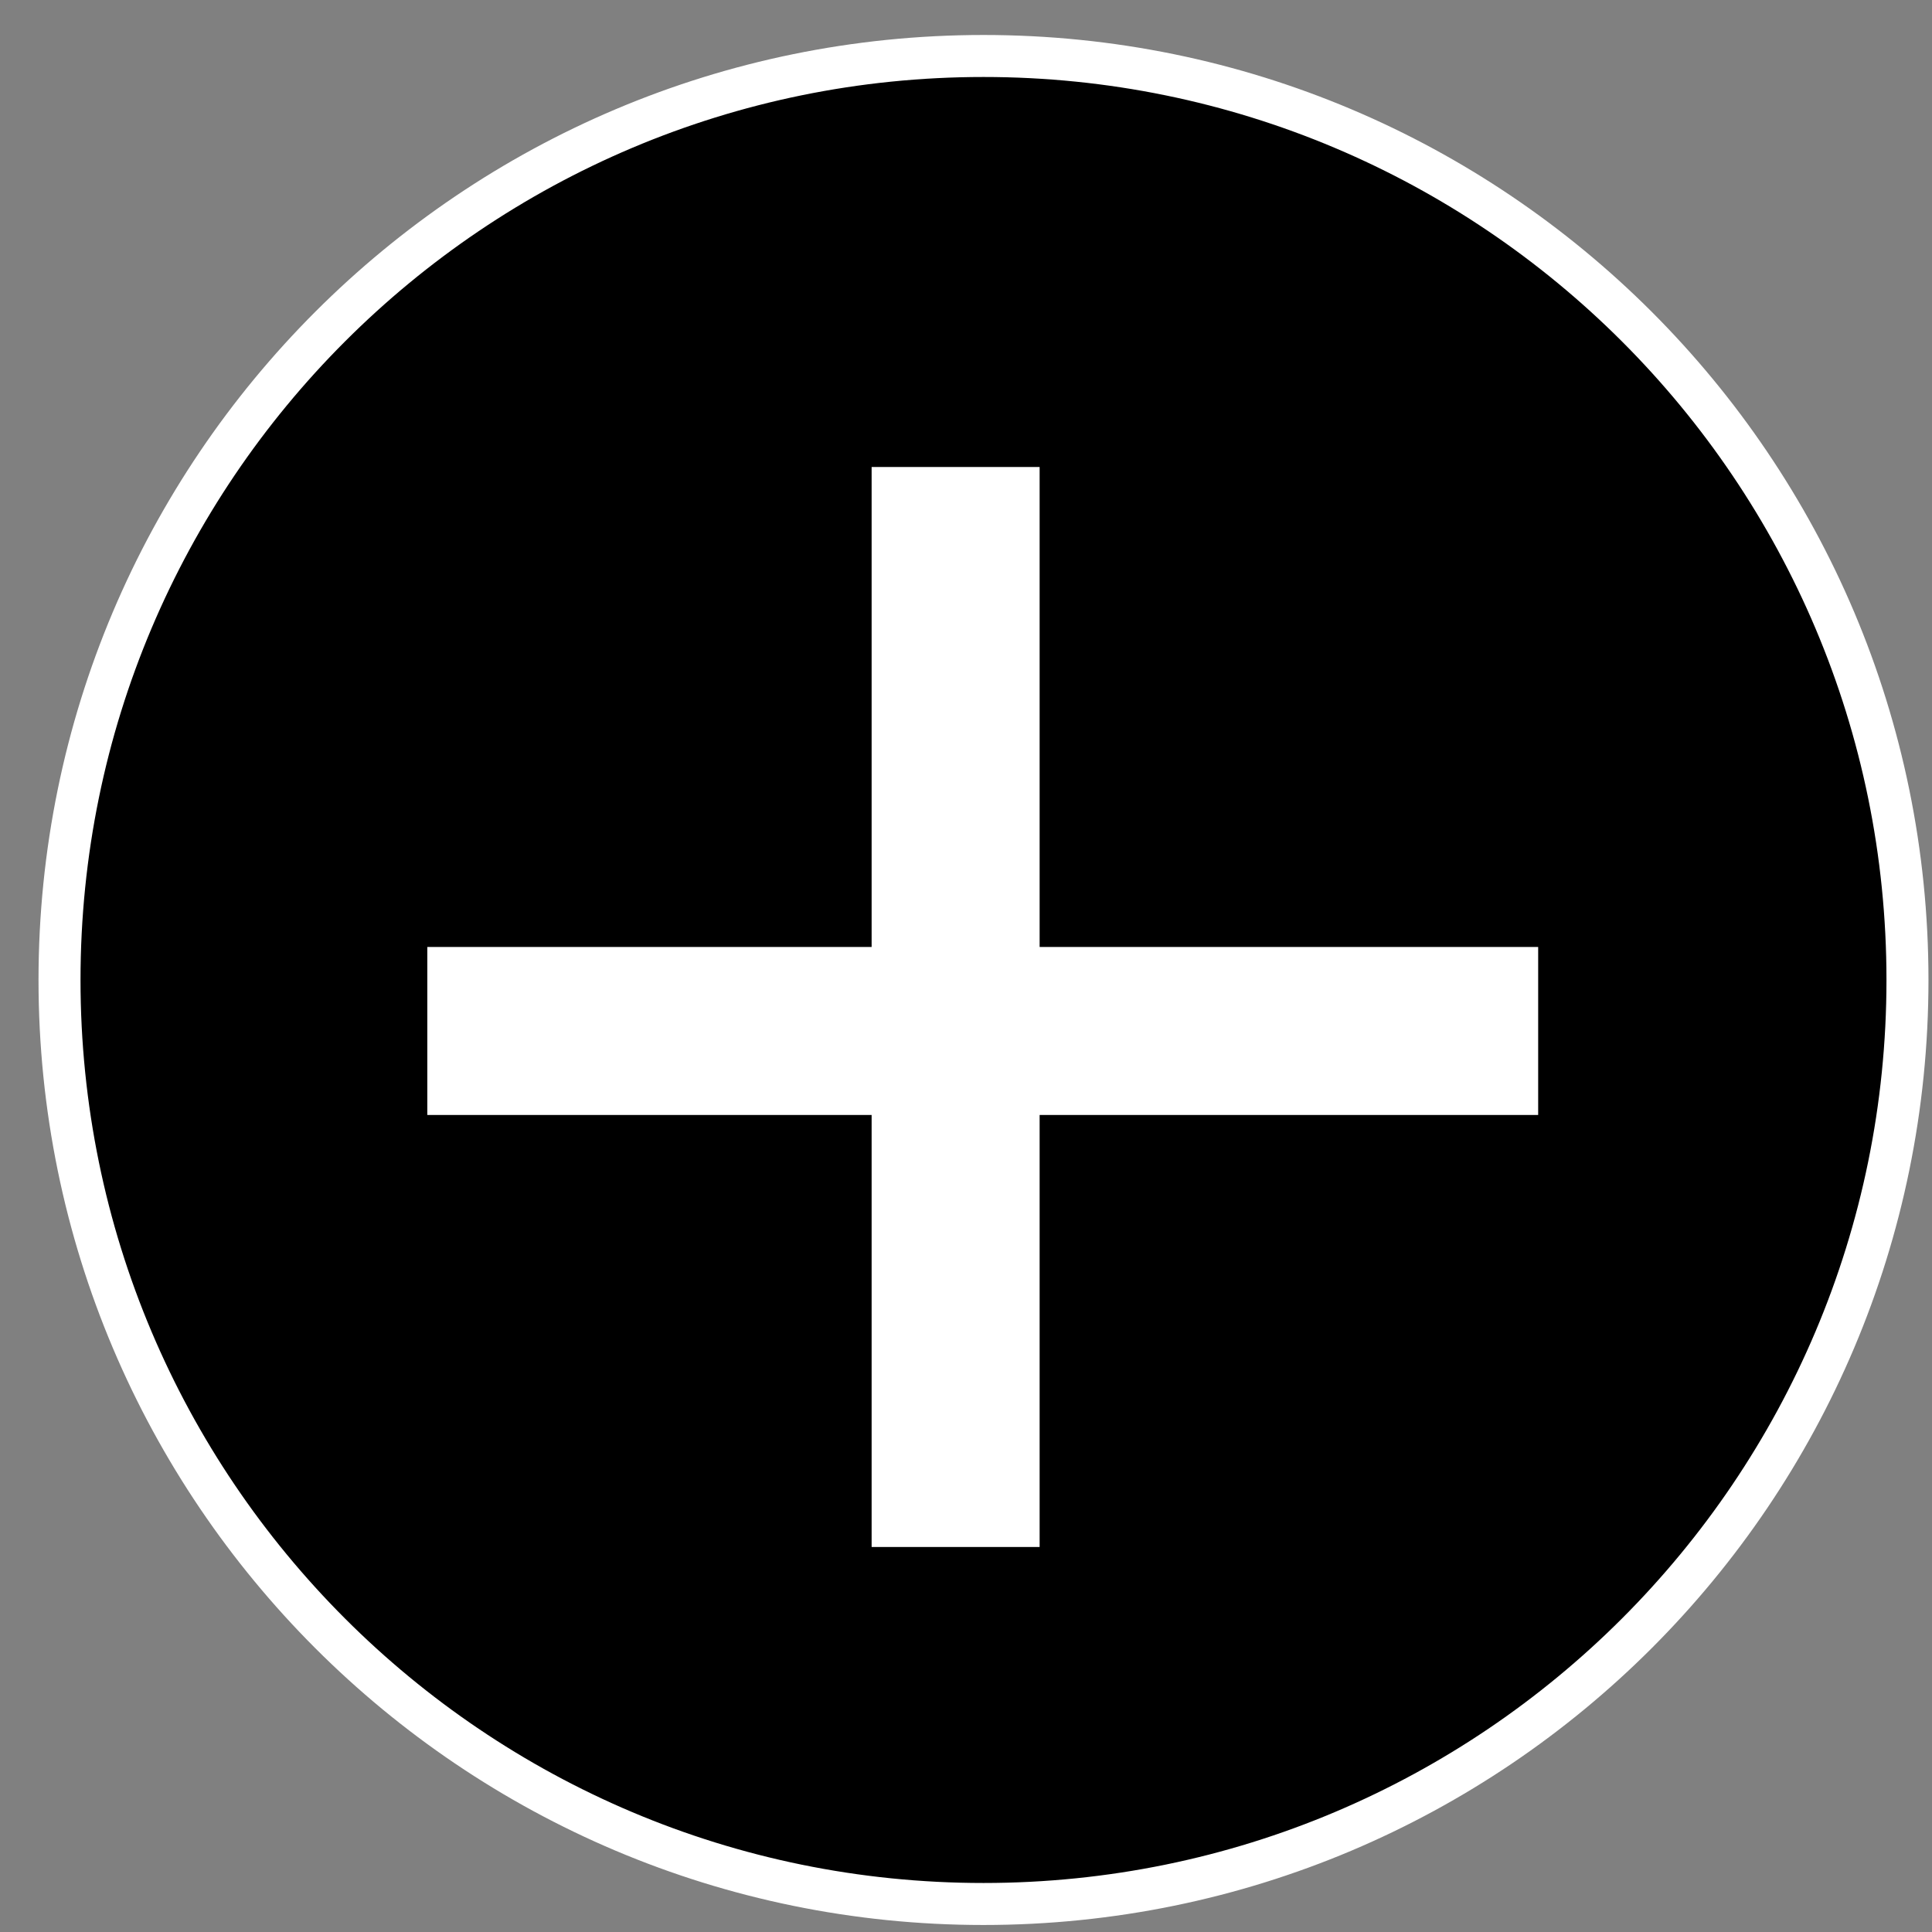 <?xml version="1.0" encoding="UTF-8" standalone="no"?><svg width='46' height='46' viewBox='0 0 46 46' fill='none' xmlns='http://www.w3.org/2000/svg'>
<rect x="0" y="0" width="46" height="46" fill="#808080" stroke="none"/>
<path d='M45.416 23.333C45.416 35.483 35.567 45.333 23.416 45.333C11.266 45.333 1.417 35.483 1.417 23.333C1.417 11.183 11.266 1.333 23.416 1.333C35.567 1.333 45.416 11.183 45.416 23.333Z' fill='black' stroke='white'/>
<line x1='22.753' y1='11.119' x2='22.753' y2='36.833' stroke='white' stroke-width='4'/>
<line x1='10.174' y1='24.547' x2='36.623' y2='24.547' stroke='white' stroke-width='4'/>
</svg>
